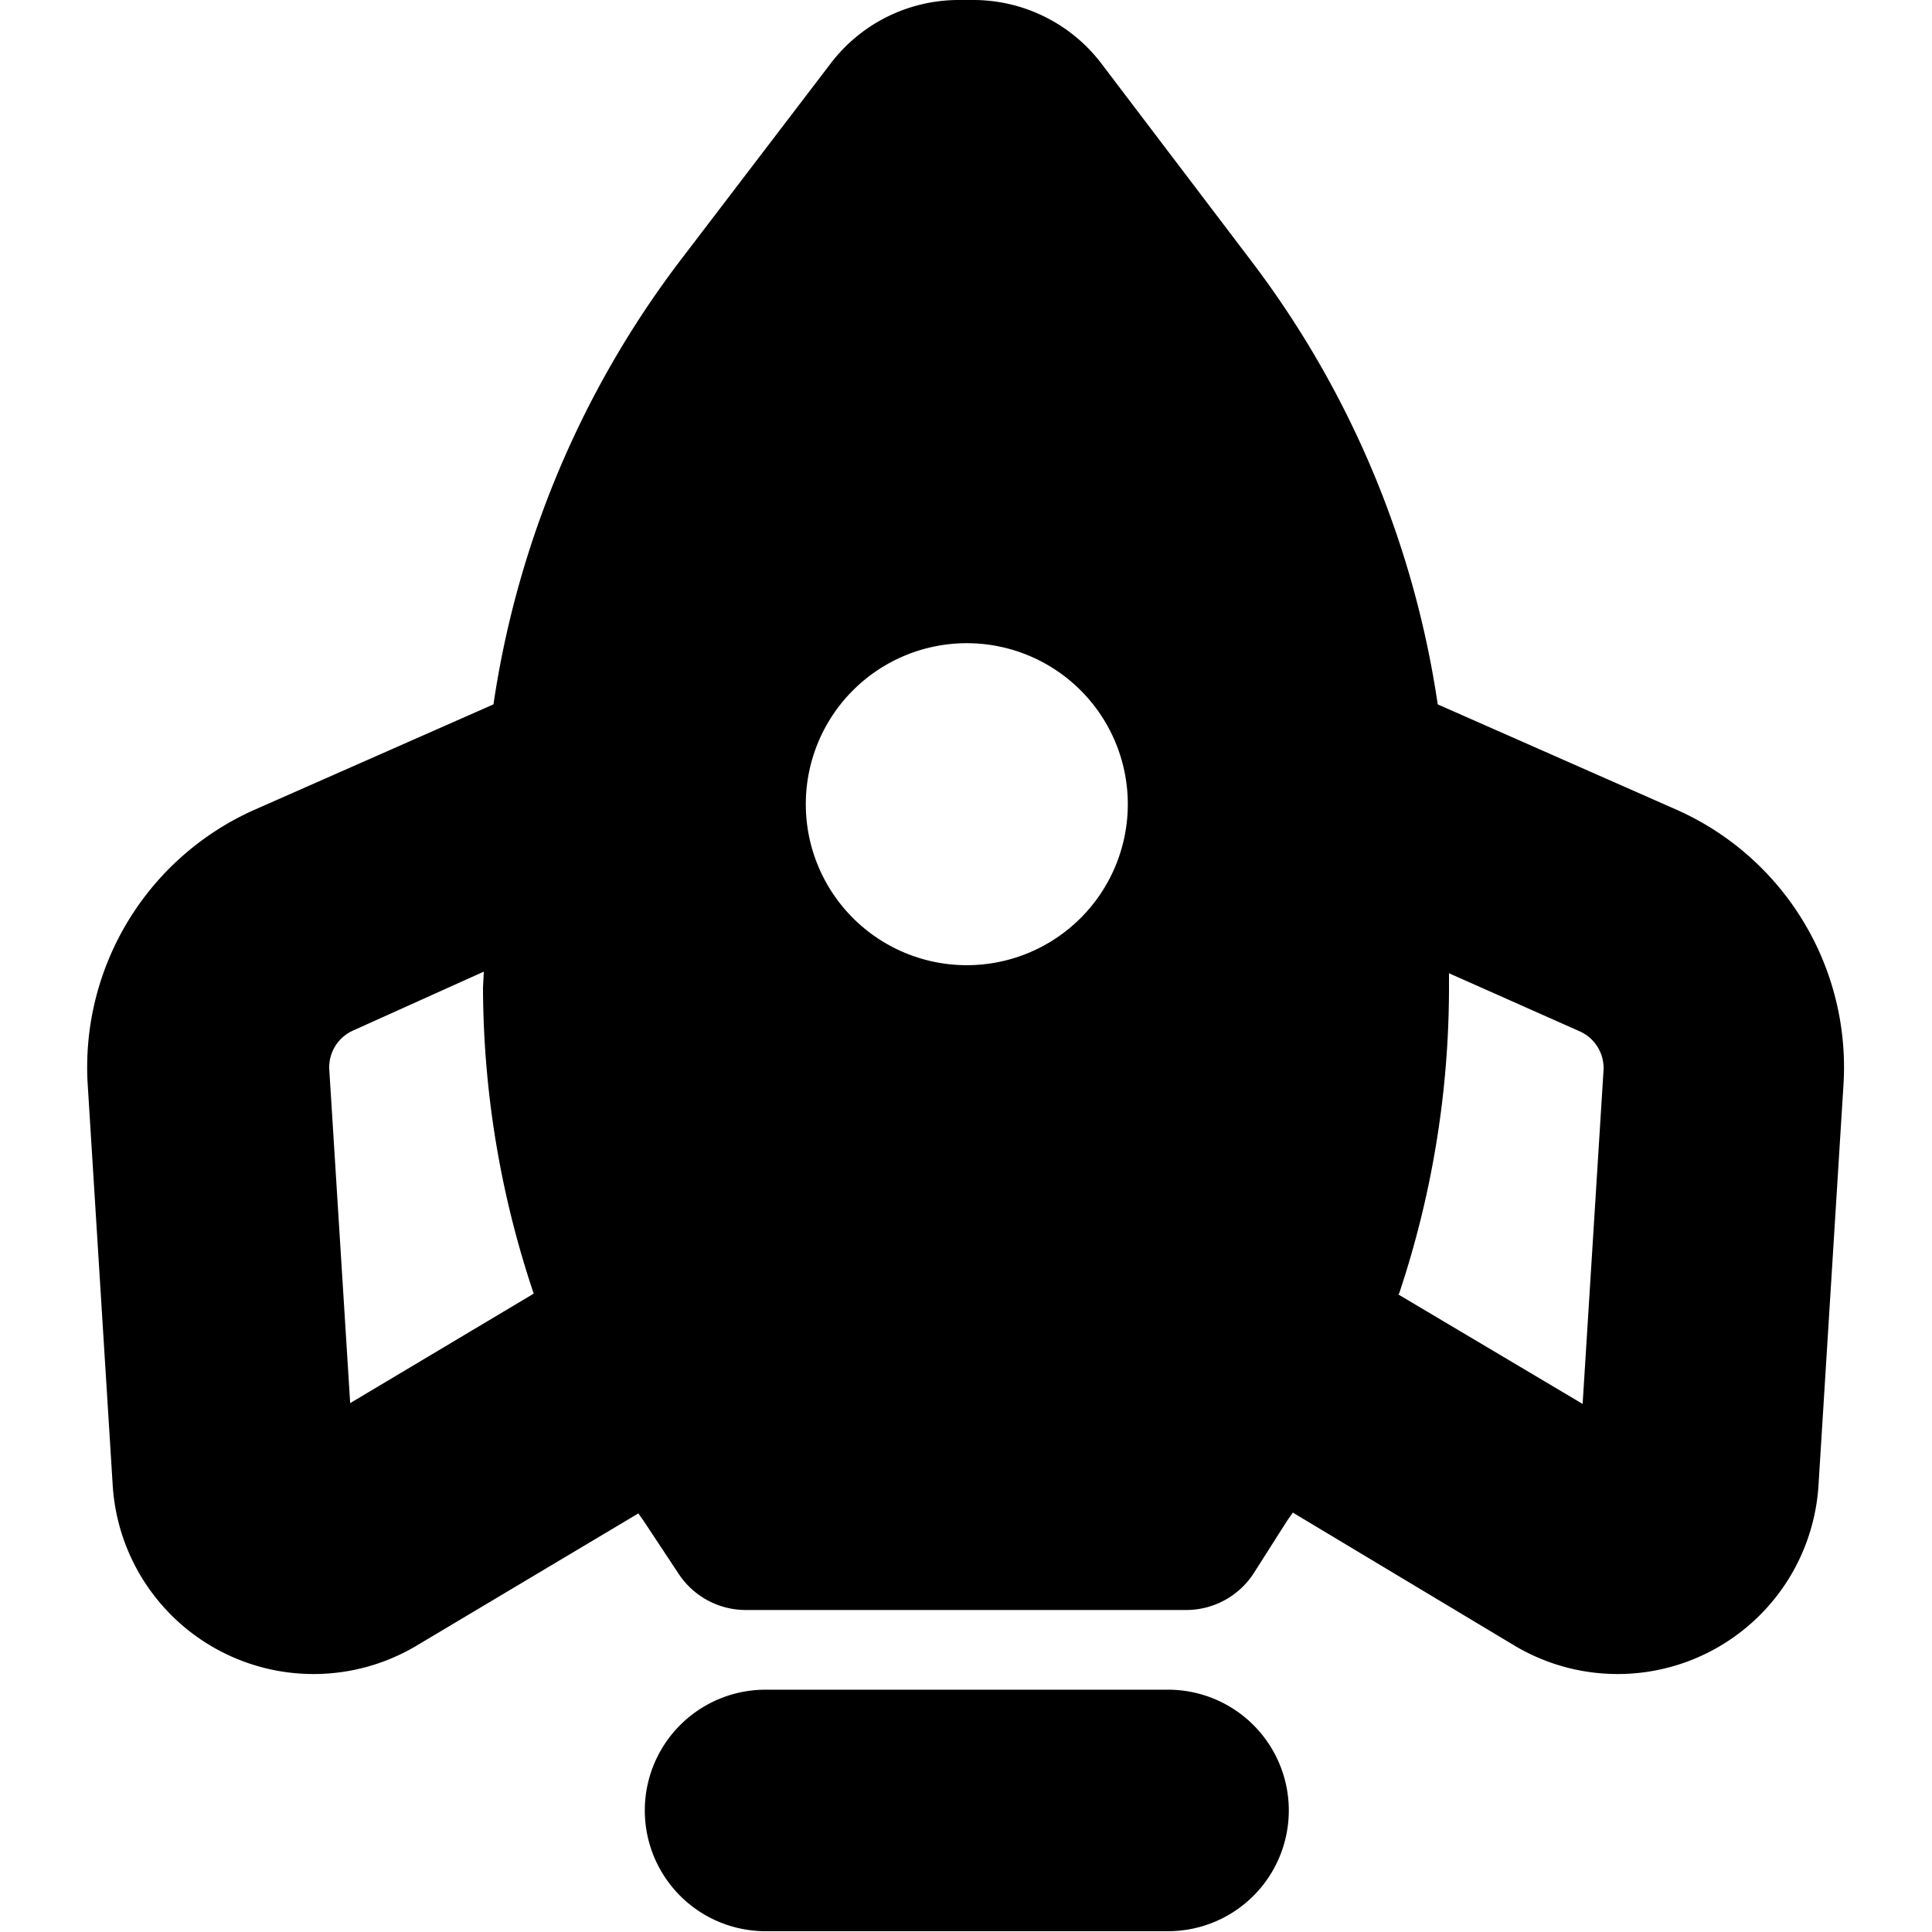<svg xmlns="http://www.w3.org/2000/svg" width="24" height="24"><path d="M15.57 19.55a1 1 0 0 1-.83.45H9.26a1 1 0 0 1-.83-.45L8 18.9l-.07-.1-2.75 1.64a2.5 2.5 0 0 1-3.78-1.99l-.31-4.97a3.5 3.5 0 0 1 2.07-3.42l2.97-1.31a12 12 0 0 1 2.31-5.5L10.31.8A2 2 0 0 1 11.9 0h.19a2 2 0 0 1 1.6.8l1.86 2.45a12 12 0 0 1 2.31 5.5l2.97 1.31a3.5 3.5 0 0 1 2.07 3.42l-.31 4.97a2.5 2.5 0 0 1-3.78 1.99l-2.75-1.65-.07.1zm1.8-3.47 2.29 1.36.26-4.15a.5.5 0 0 0-.3-.48L18 12.09v.18a12 12 0 0 1-.62 3.8m-11.37-4-1.62.73a.5.5 0 0 0-.3.48l.26 4.15 2.28-1.36a12 12 0 0 1-.63-3.8zm6-.08a2 2 0 1 0 0-4 2 2 0 0 0 0 4m2.5 9a1.5 1.5 0 0 1 0 3h-5a1.5 1.5 0 0 1 0-3z"/></svg>